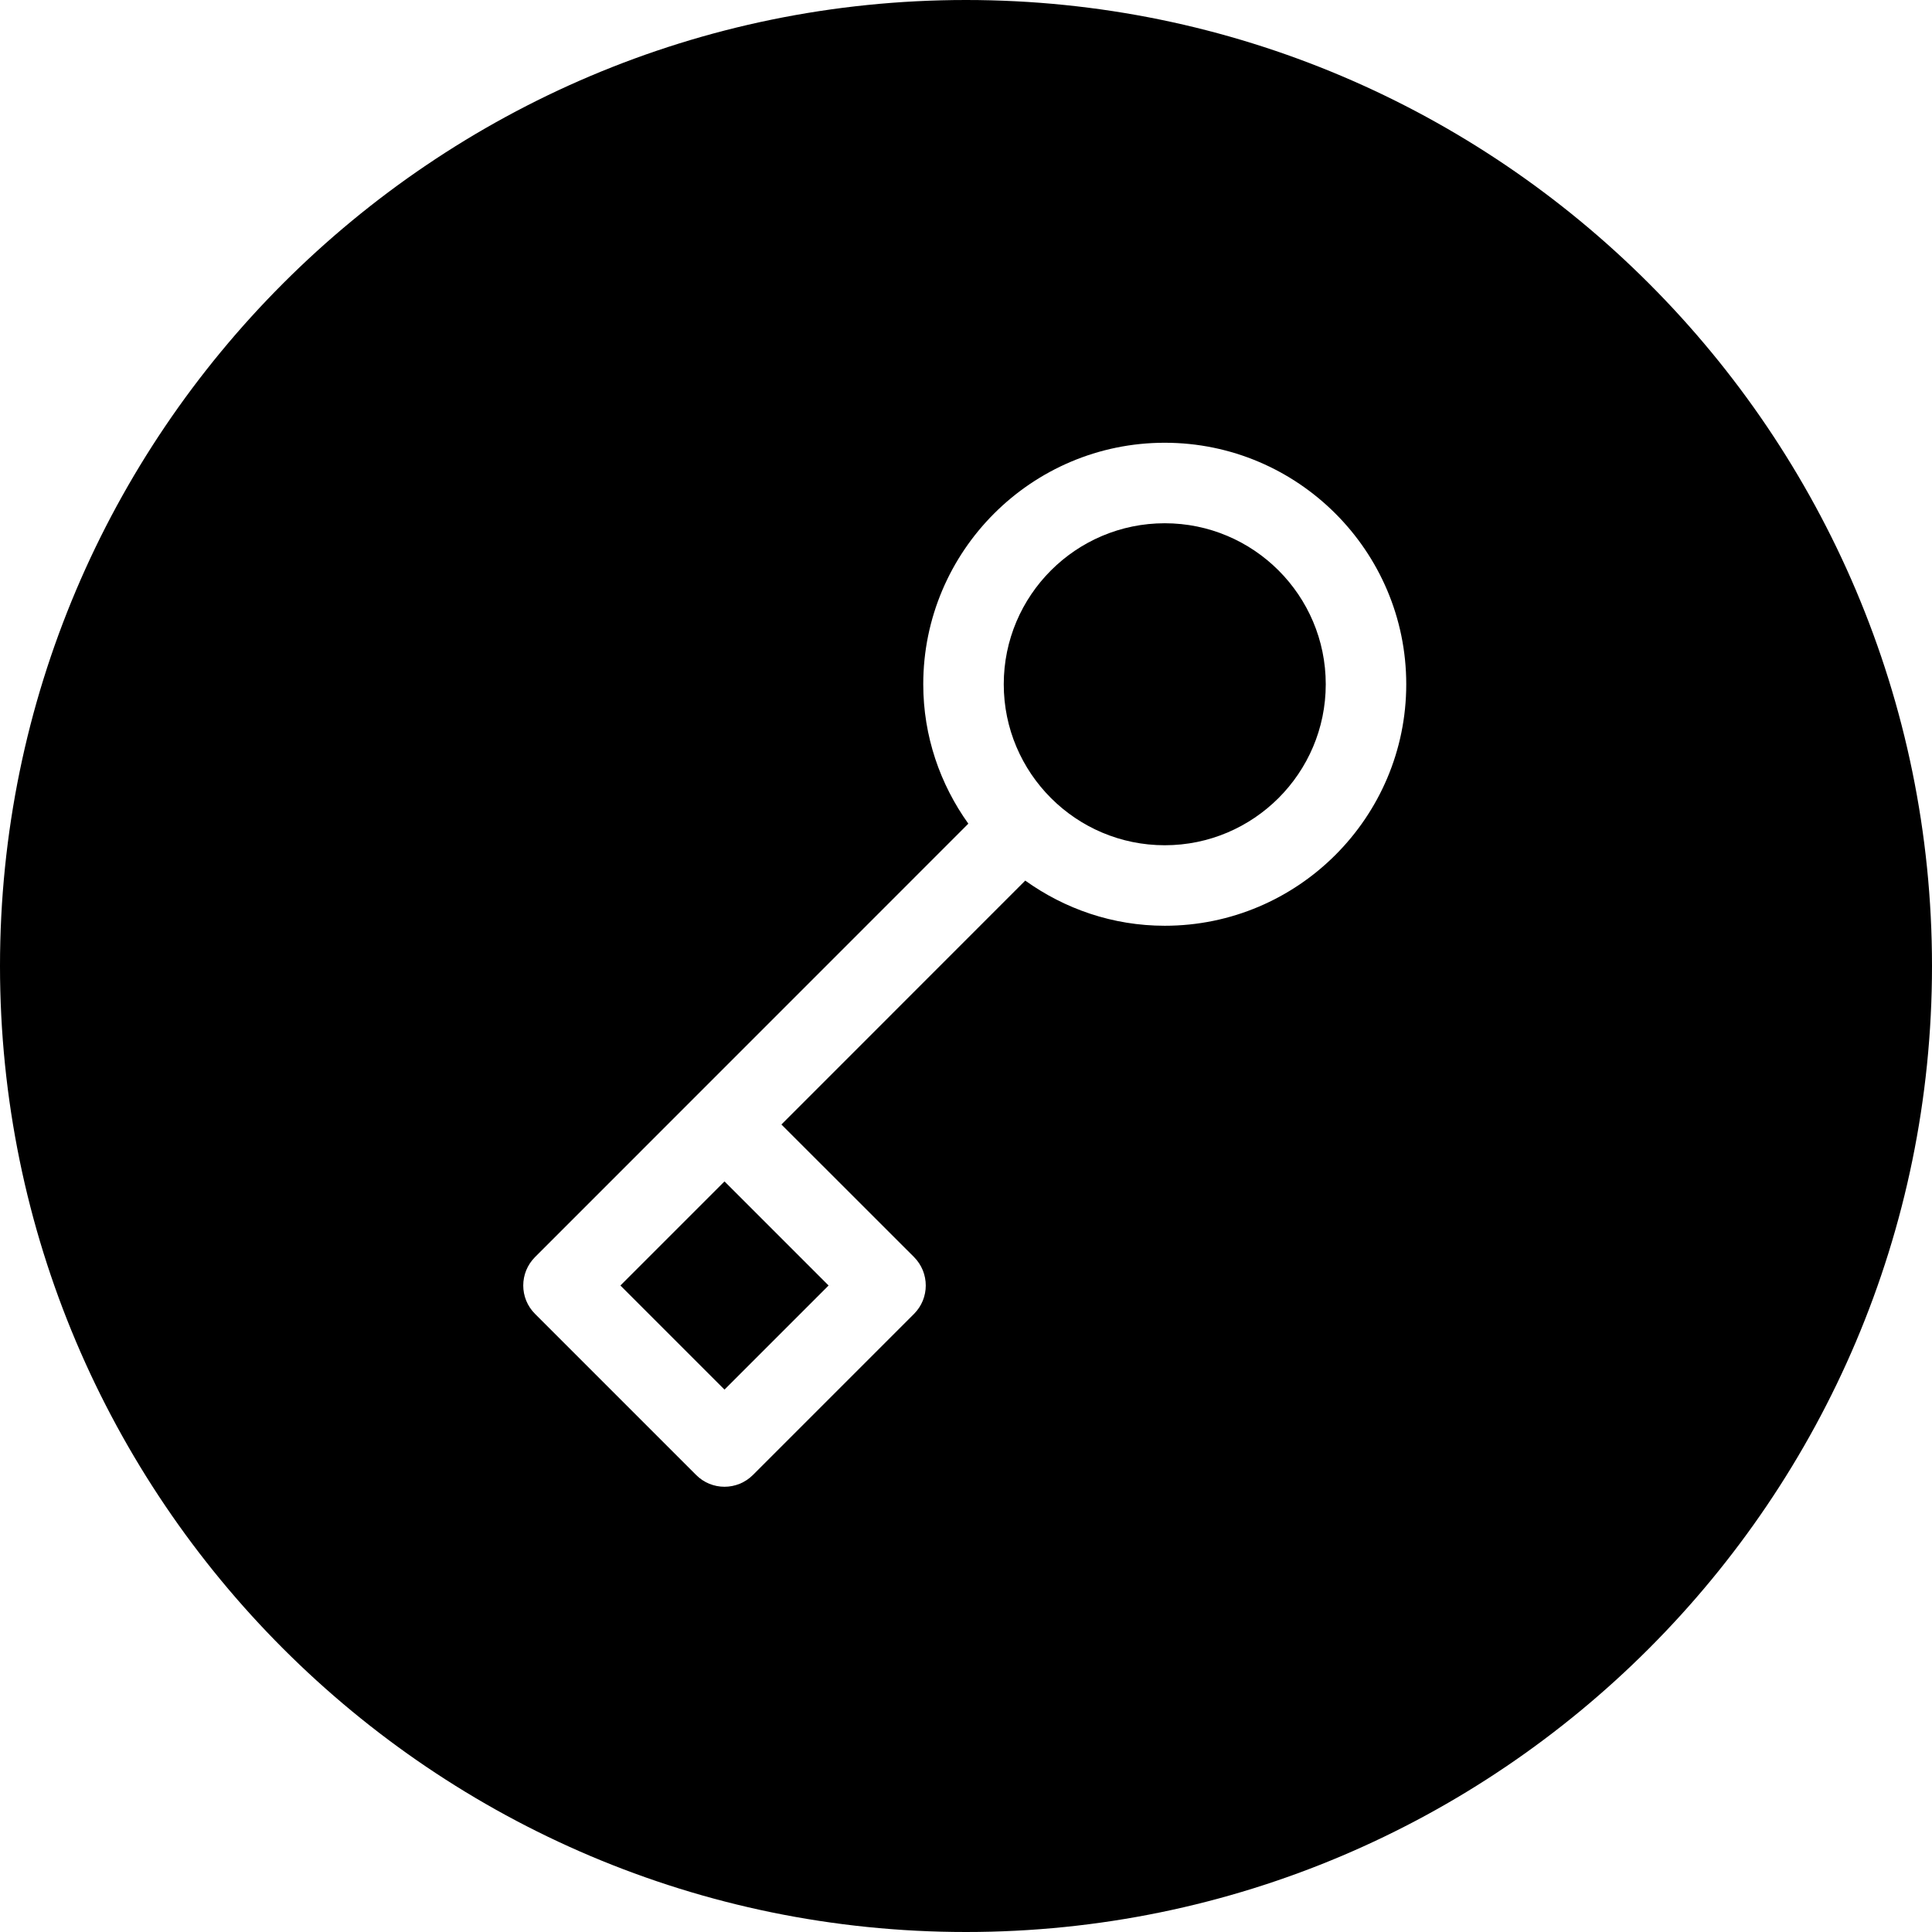 <svg width="24" height="24" viewBox="0 0 24 24" xmlns="http://www.w3.org/2000/svg"><title>alerts-and-notifications/private-circle-active_24</title><path d="M12 0c6.616 0 12 5.383 12 12 0 6.617-5.384 12-12 12-6.617 0-12-5.383-12-12C0 5.383 5.383 0 12 0zm2.469 10.5c-1.103 0-2-.897-2-2 0-1.104.897-2 2-2 1.103 0 2 .896 2 2 0 1.103-.897 2-2 2zm-4.176 5.469L9 17.262l-1.293-1.293L9 14.676l1.293 1.293zM14.469 5.5c-1.654 0-3 1.346-3 3 0 .646.21 1.243.56 1.732l-5.382 5.383c-.196.196-.196.512 0 .707l2 2c.097.098.225.147.353.147.128 0 .256-.049.354-.147l2-2c.195-.195.195-.511 0-.707l-1.647-1.646 3.029-3.03c.49.351 1.086.561 1.733.561 1.654 0 3-1.346 3-3 0-1.654-1.346-3-3-3z" fill="#000" fill-rule="evenodd"/></svg>
